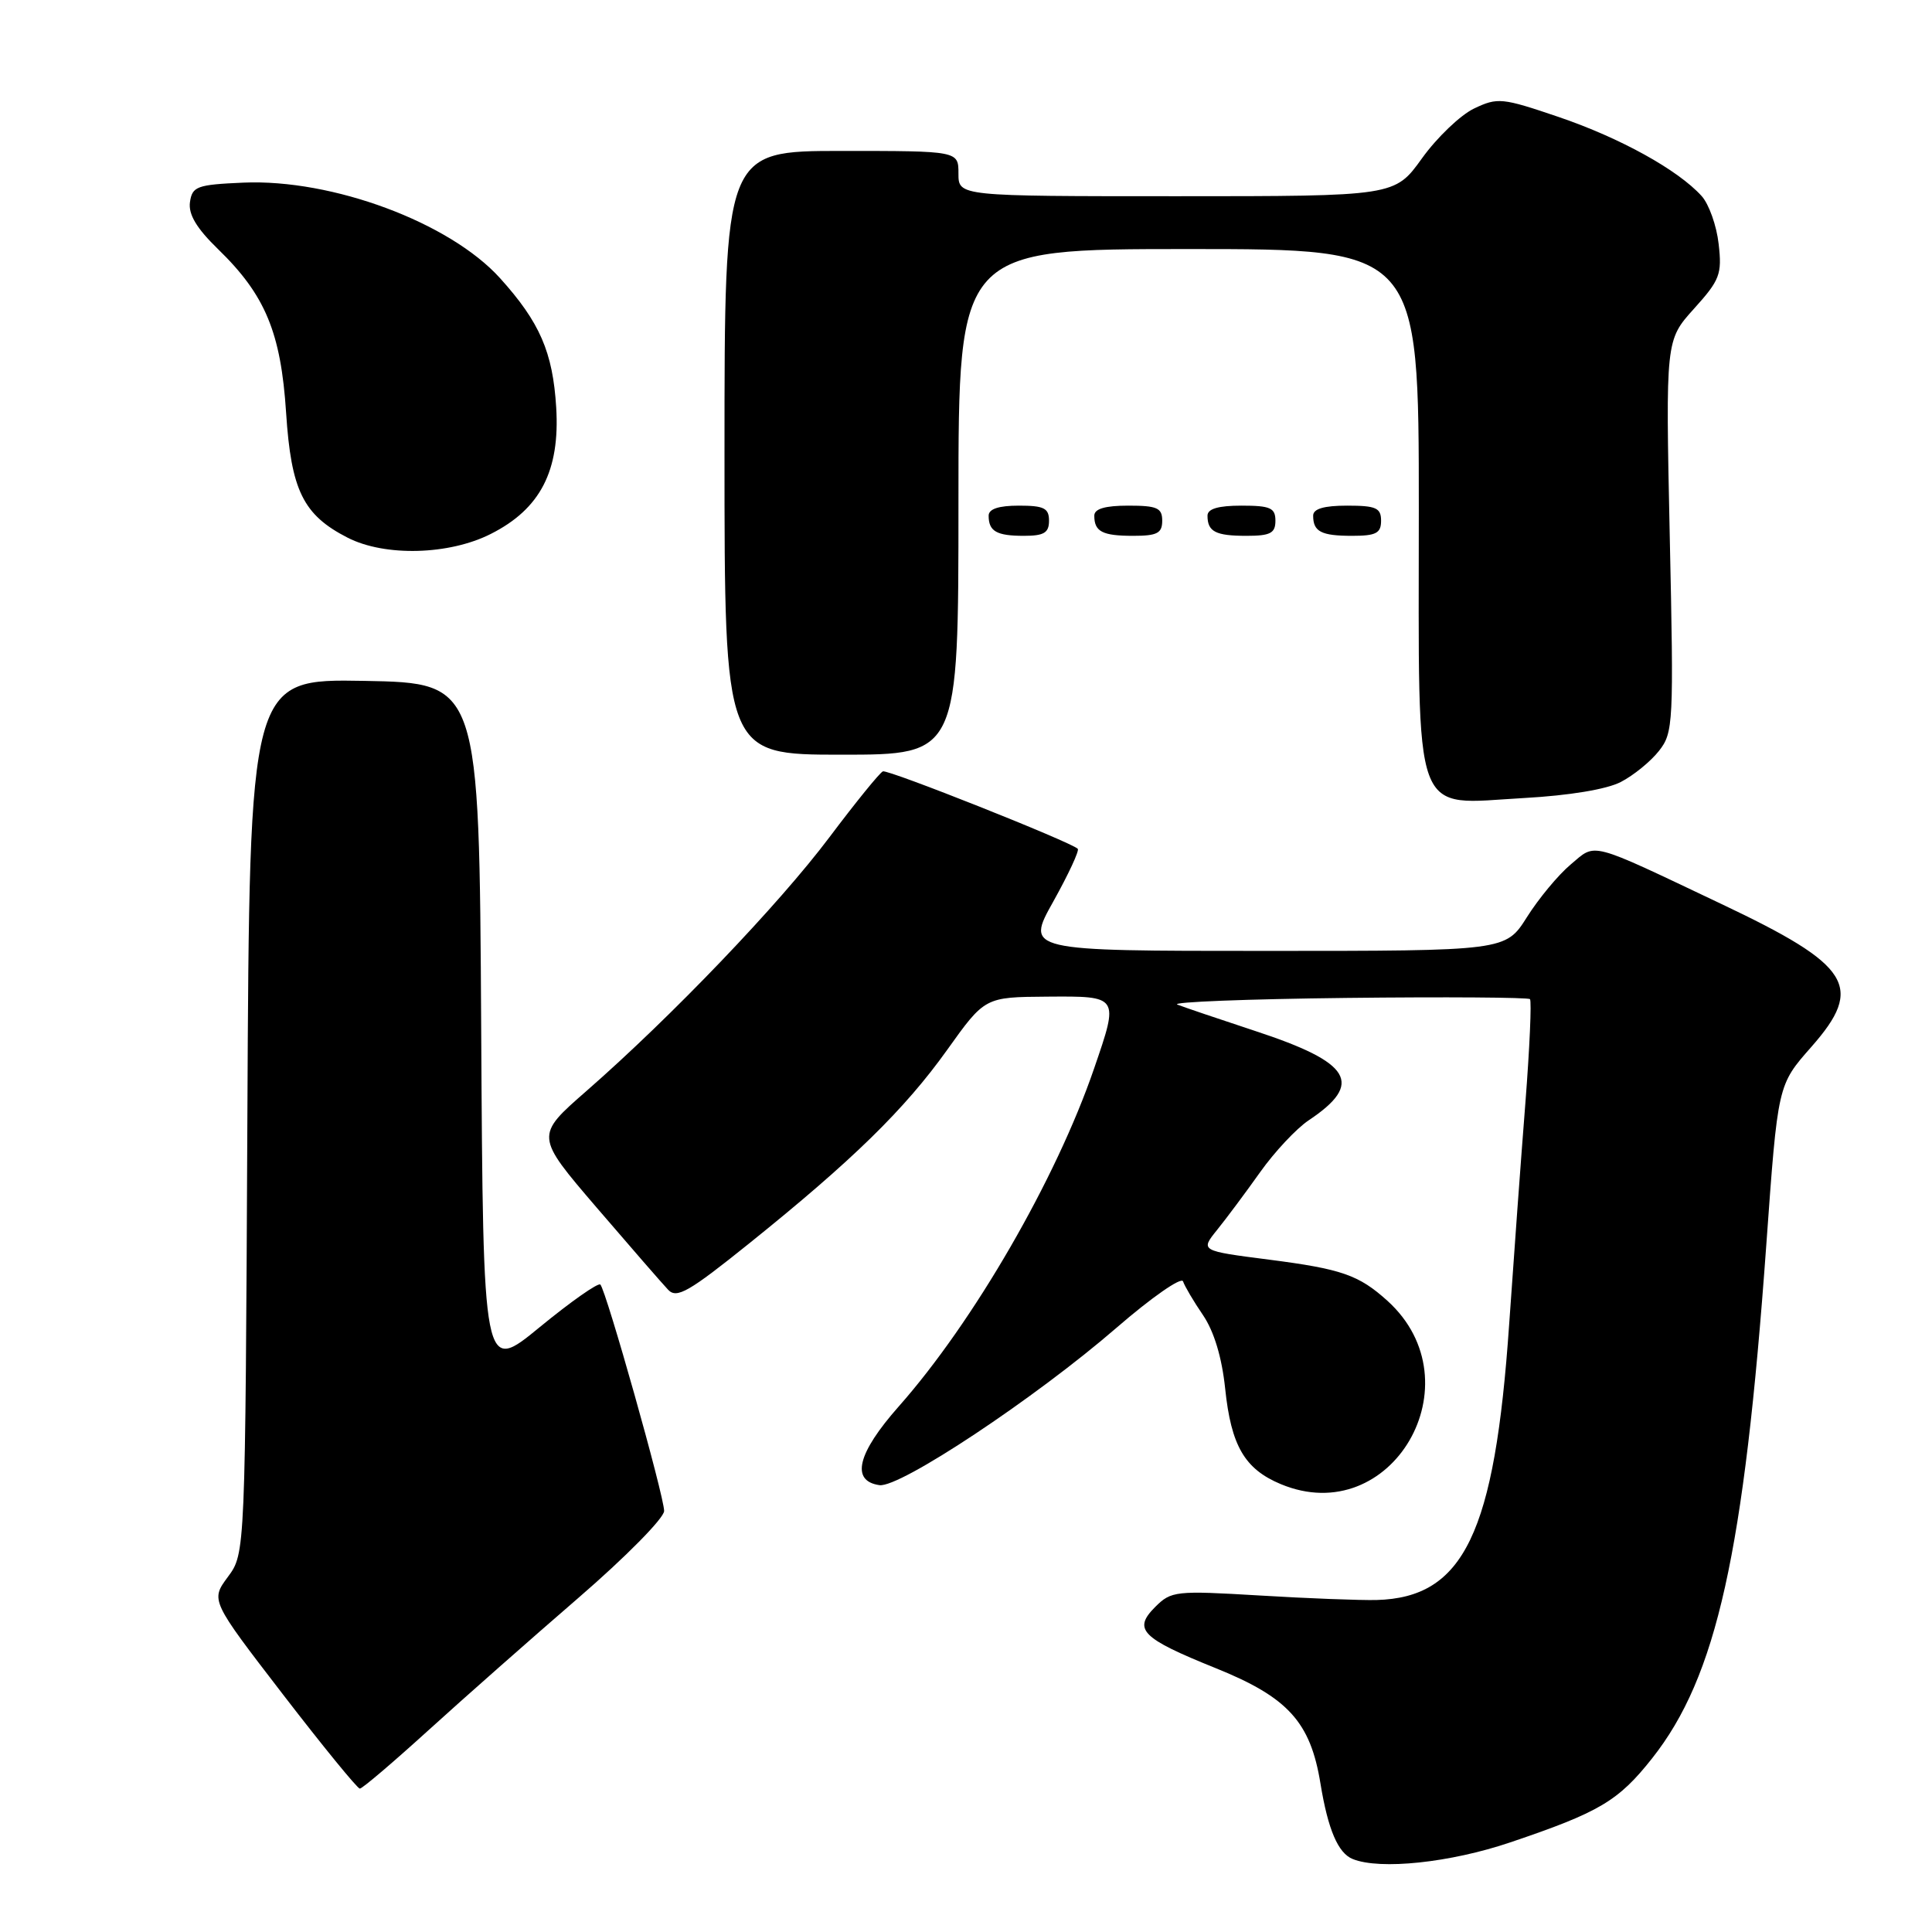 <?xml version="1.0" encoding="UTF-8" standalone="no"?>
<!DOCTYPE svg PUBLIC "-//W3C//DTD SVG 1.1//EN" "http://www.w3.org/Graphics/SVG/1.1/DTD/svg11.dtd" >
<svg xmlns="http://www.w3.org/2000/svg" xmlns:xlink="http://www.w3.org/1999/xlink" version="1.1" viewBox="0 0 256 256">
 <g >
 <path fill="currentColor"
d=" M 200.10 244.13 C 211.94 240.13 214.44 238.65 218.92 232.98 C 227.46 222.18 231.10 205.83 234.04 165.00 C 235.58 143.63 235.54 143.80 240.02 138.71 C 247.05 130.73 245.29 127.93 228.11 119.79 C 210.30 111.34 211.55 111.67 208.11 114.56 C 206.48 115.93 203.88 119.06 202.33 121.52 C 199.50 126.00 199.50 126.00 167.70 126.00 C 135.90 126.00 135.90 126.00 139.57 119.45 C 141.58 115.84 143.04 112.71 142.81 112.47 C 141.89 111.56 117.69 101.94 116.99 102.21 C 116.58 102.37 113.39 106.30 109.91 110.93 C 103.20 119.86 89.01 134.68 77.71 144.56 C 70.91 150.50 70.91 150.50 79.05 160.00 C 83.53 165.22 87.80 170.13 88.54 170.91 C 89.68 172.10 91.27 171.19 99.27 164.76 C 112.98 153.74 119.87 147.00 125.50 139.12 C 130.50 132.12 130.50 132.12 138.75 132.06 C 148.32 131.99 148.29 131.94 144.97 141.59 C 139.95 156.23 129.01 175.15 119.08 186.37 C 113.59 192.58 112.70 196.24 116.53 196.79 C 119.22 197.18 137.16 185.27 147.94 175.94 C 152.58 171.92 156.55 169.16 156.76 169.79 C 156.97 170.42 158.16 172.44 159.41 174.27 C 160.87 176.42 161.91 179.88 162.34 183.99 C 163.13 191.57 164.92 194.65 169.70 196.65 C 184.38 202.78 195.79 183.20 183.85 172.37 C 180.05 168.94 177.79 168.15 168.16 166.91 C 159.04 165.74 159.04 165.74 161.27 162.97 C 162.50 161.45 165.07 158.00 166.98 155.31 C 168.89 152.62 171.78 149.54 173.39 148.46 C 180.75 143.55 179.11 140.81 166.32 136.61 C 161.47 135.01 156.82 133.44 156.00 133.11 C 155.18 132.77 165.25 132.38 178.40 132.23 C 191.54 132.08 202.49 132.16 202.73 132.39 C 202.96 132.63 202.69 138.83 202.12 146.16 C 201.54 153.50 200.58 166.70 199.97 175.50 C 198.06 203.21 193.97 211.70 182.39 212.01 C 180.25 212.06 173.28 211.80 166.89 211.41 C 155.78 210.75 155.19 210.81 153.07 212.93 C 150.09 215.91 151.22 217.06 161.09 221.04 C 170.67 224.90 173.65 228.18 174.97 236.34 C 175.97 242.44 177.30 245.55 179.24 246.33 C 182.87 247.80 192.18 246.81 200.10 244.13 Z  M 56.79 229.25 C 61.48 224.99 70.42 217.10 76.66 211.71 C 82.89 206.33 88.00 201.15 88.00 200.21 C 88.00 198.23 80.32 170.99 79.55 170.21 C 79.26 169.93 75.65 172.46 71.52 175.85 C 64.02 182.01 64.02 182.01 63.76 136.25 C 63.50 90.50 63.50 90.50 48.28 90.22 C 33.06 89.95 33.06 89.95 32.78 147.89 C 32.50 205.83 32.50 205.83 30.20 208.94 C 27.90 212.05 27.90 212.05 37.50 224.53 C 42.78 231.39 47.36 237.00 47.68 237.00 C 48.01 237.00 52.10 233.51 56.79 229.25 Z  M 214.76 103.62 C 216.45 102.75 218.72 100.90 219.82 99.50 C 221.73 97.08 221.79 95.88 221.25 71.02 C 220.70 45.08 220.70 45.08 224.46 40.91 C 227.89 37.11 228.19 36.34 227.73 32.33 C 227.46 29.90 226.44 27.04 225.47 25.97 C 222.34 22.51 214.69 18.28 206.56 15.51 C 199.03 12.95 198.45 12.89 195.32 14.38 C 193.51 15.25 190.41 18.21 188.42 20.98 C 184.81 26.00 184.81 26.00 155.91 26.00 C 127.00 26.00 127.00 26.00 127.00 23.00 C 127.00 20.00 127.00 20.00 111.50 20.00 C 96.00 20.00 96.00 20.00 96.00 60.00 C 96.00 100.00 96.00 100.00 111.50 100.00 C 127.00 100.00 127.00 100.00 127.00 66.50 C 127.00 33.00 127.00 33.00 157.50 33.00 C 188.00 33.00 188.00 33.00 188.00 67.50 C 188.00 109.47 186.94 106.57 201.99 105.74 C 207.92 105.41 212.89 104.59 214.76 103.62 Z  M 65.03 70.75 C 71.60 67.44 74.21 62.38 73.70 53.99 C 73.25 46.66 71.53 42.70 66.26 36.86 C 59.58 29.47 44.04 23.69 32.24 24.20 C 26.08 24.47 25.47 24.70 25.17 26.79 C 24.95 28.41 26.04 30.24 28.88 33.00 C 35.15 39.08 37.22 44.05 37.91 54.68 C 38.58 65.01 40.18 68.24 46.07 71.25 C 51.01 73.77 59.50 73.55 65.03 70.75 Z  M 139.00 69.00 C 139.00 67.33 138.33 67.00 135.00 67.00 C 132.33 67.00 131.00 67.44 131.00 68.33 C 131.00 70.40 132.05 71.00 135.67 71.00 C 138.33 71.00 139.00 70.60 139.00 69.00 Z  M 154.00 69.00 C 154.00 67.30 153.33 67.00 149.50 67.00 C 146.42 67.00 145.00 67.42 145.00 68.33 C 145.00 70.45 146.07 71.00 150.17 71.00 C 153.33 71.00 154.00 70.65 154.00 69.00 Z  M 169.00 69.00 C 169.00 67.30 168.33 67.00 164.50 67.00 C 161.42 67.00 160.00 67.42 160.00 68.33 C 160.00 70.45 161.07 71.00 165.17 71.00 C 168.33 71.00 169.00 70.65 169.00 69.00 Z  M 183.00 69.00 C 183.00 67.30 182.33 67.00 178.50 67.00 C 175.42 67.00 174.00 67.42 174.00 68.33 C 174.00 70.45 175.07 71.00 179.17 71.00 C 182.33 71.00 183.00 70.65 183.00 69.00 Z "/>
</g>
</svg>